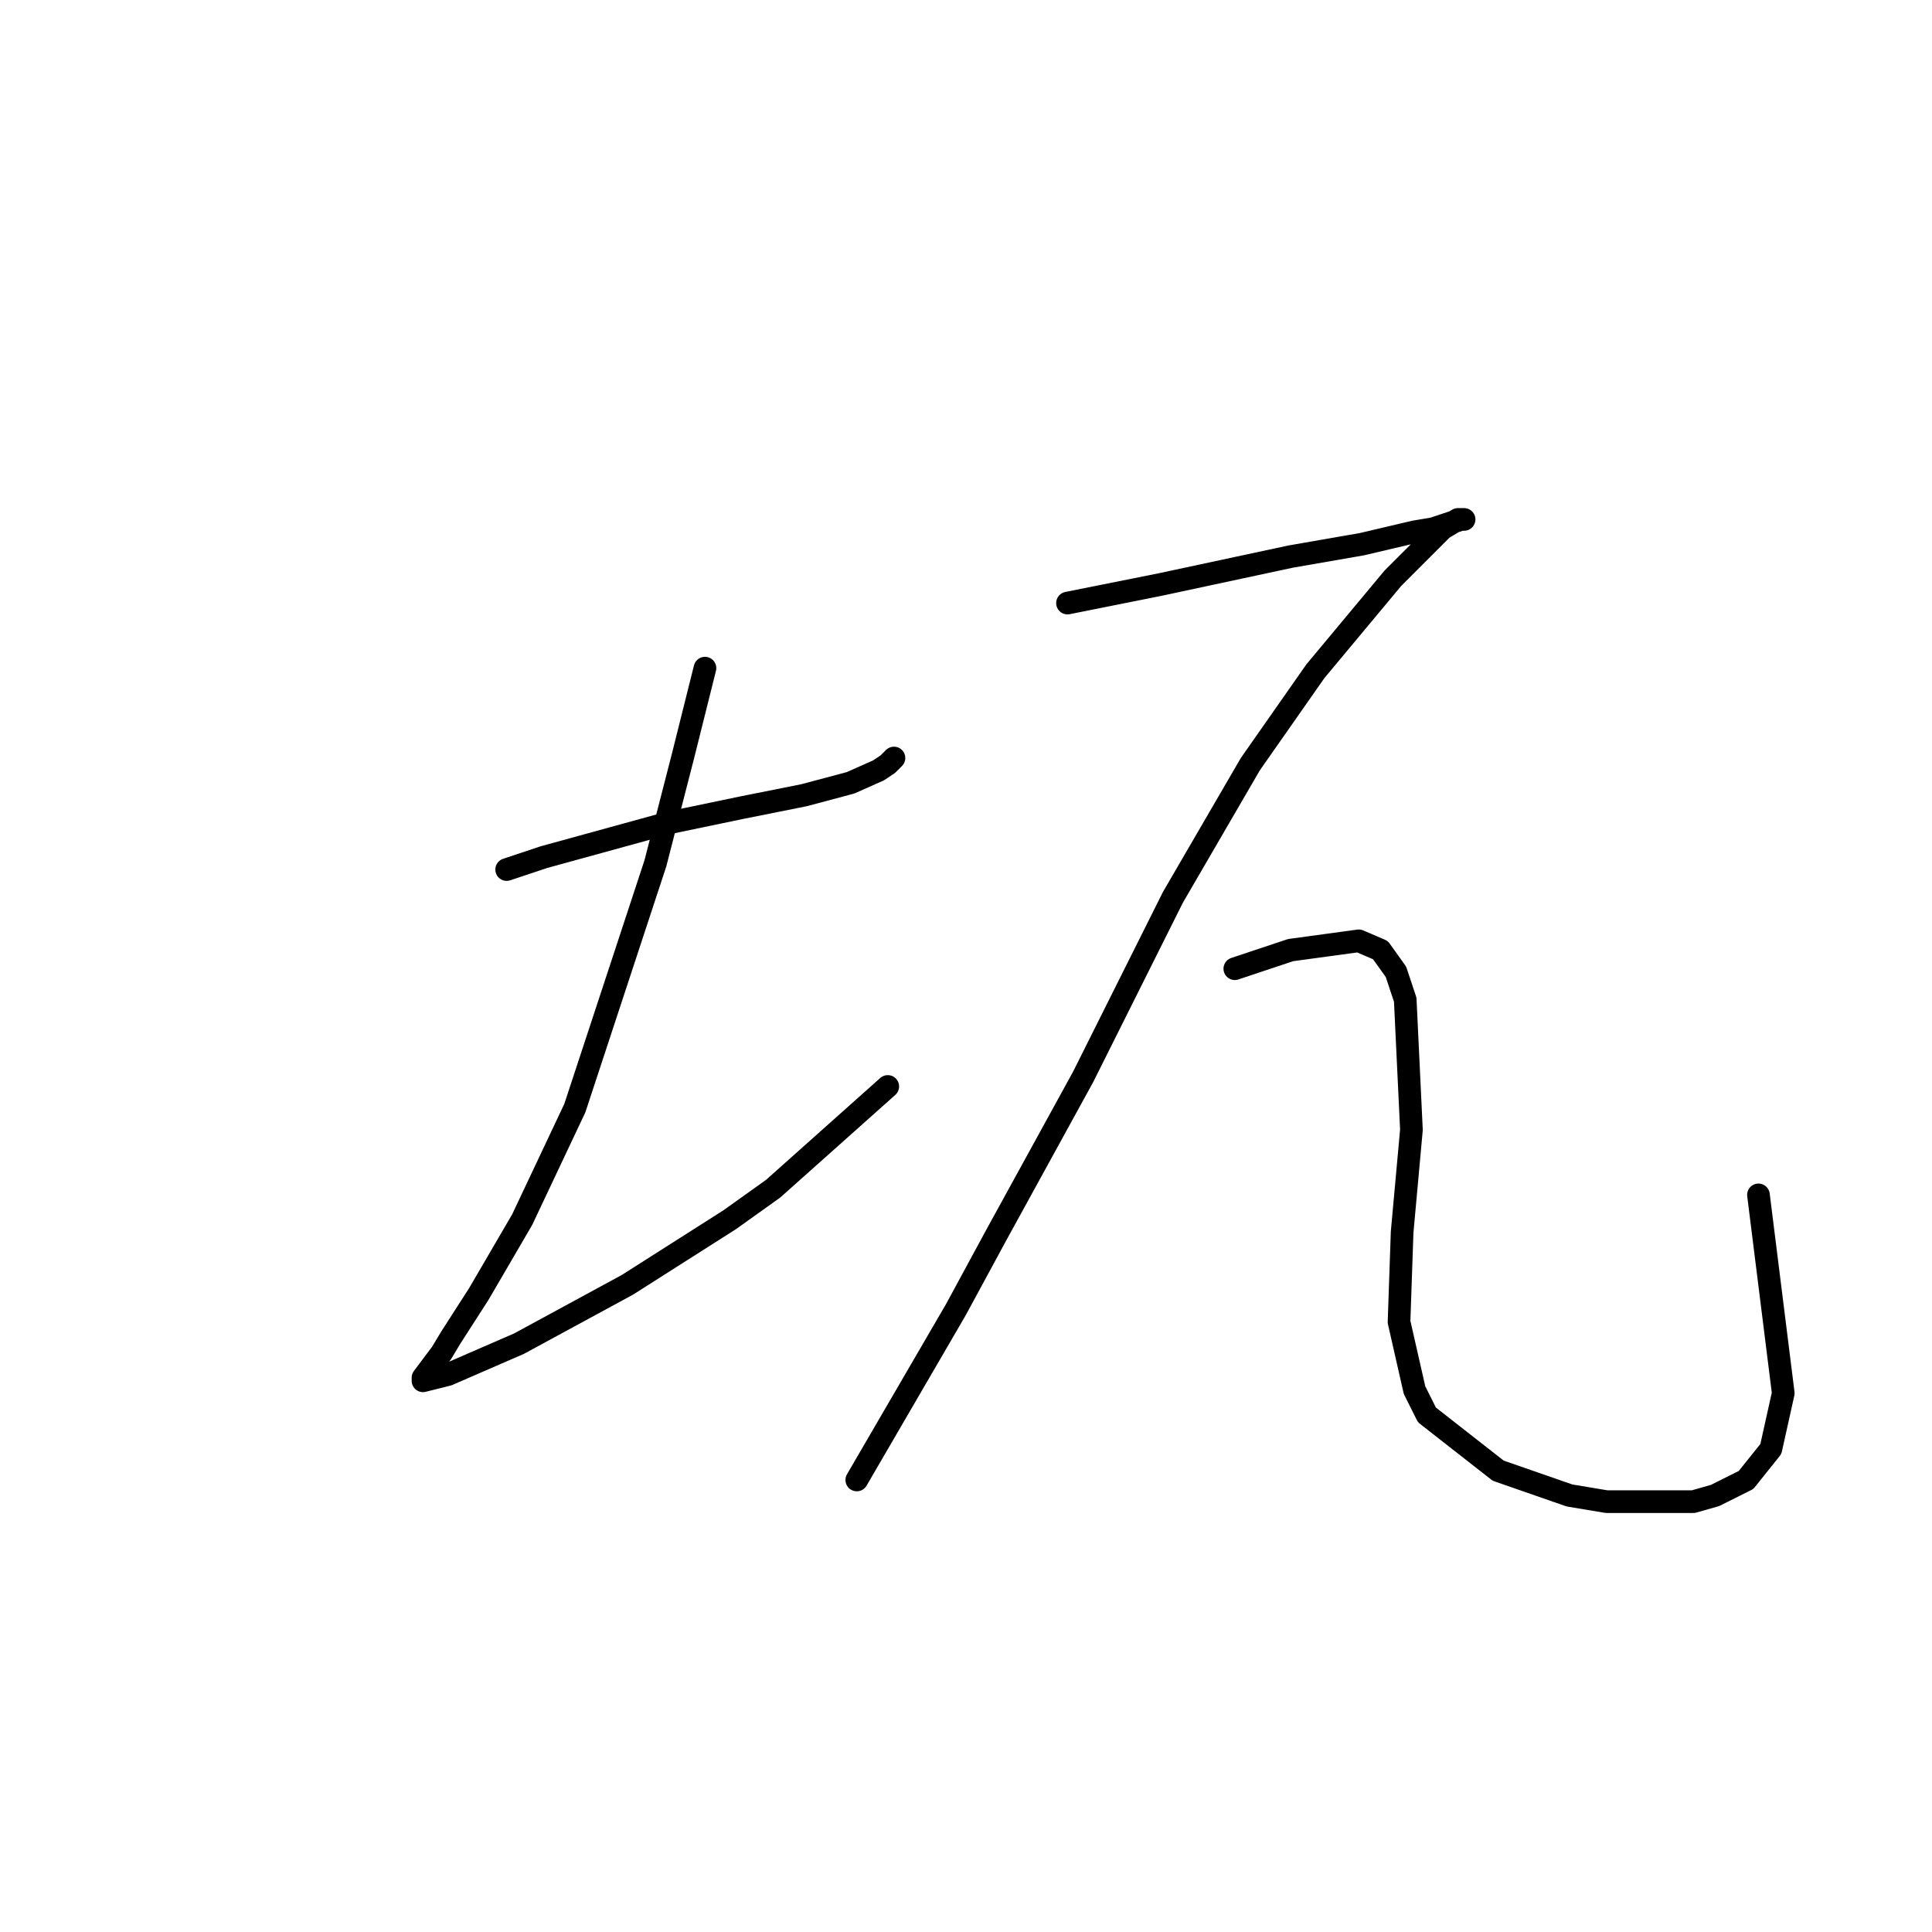 <?xml version="1.0" standalone="no"?>
    <svg width="256" height="256" xmlns="http://www.w3.org/2000/svg" version="1.1">
    <polyline stroke="black" stroke-width="3" stroke-linecap="round" fill="transparent" stroke-linejoin="round" points="67.135 115.22 72.062 113.578 88.484 109.062 98.338 107.009 106.55 105.367 112.708 103.724 116.403 102.082 117.635 101.261 118.456 100.44 118.456 100.44 " />
        <polyline stroke="black" stroke-width="3" stroke-linecap="round" fill="transparent" stroke-linejoin="round" points="93.411 88.533 90.537 100.029 86.842 114.399 76.167 146.834 69.188 161.615 63.44 171.469 59.745 177.217 58.513 179.269 56.049 182.554 56.049 182.965 59.334 182.143 68.777 178.038 83.147 170.237 96.696 161.615 102.444 157.509 117.635 143.96 117.635 143.96 " />
        <polyline stroke="black" stroke-width="3" stroke-linecap="round" fill="transparent" stroke-linejoin="round" points="141.448 79.911 153.765 77.448 159.513 76.216 171.009 73.753 180.452 72.11 187.432 70.468 189.896 70.058 193.591 68.826 194.001 68.826 193.18 68.826 191.127 70.058 189.485 71.7 184.558 76.627 174.294 88.944 165.672 101.261 155.408 118.916 143.501 142.729 132.005 163.668 126.668 173.521 113.529 196.103 113.529 196.103 " />
        <polyline stroke="black" stroke-width="3" stroke-linecap="round" fill="transparent" stroke-linejoin="round" points="163.619 128.359 167.314 127.127 171.009 125.895 180.042 124.663 182.916 125.895 184.969 128.769 186.2 132.464 187.022 149.708 185.79 163.257 185.379 175.164 187.432 184.196 189.074 187.481 198.518 194.871 207.961 198.156 212.888 198.977 224.383 198.977 227.258 198.156 231.363 196.103 234.648 191.997 236.29 184.607 233.005 158.33 233.005 158.33 " />
        </svg>